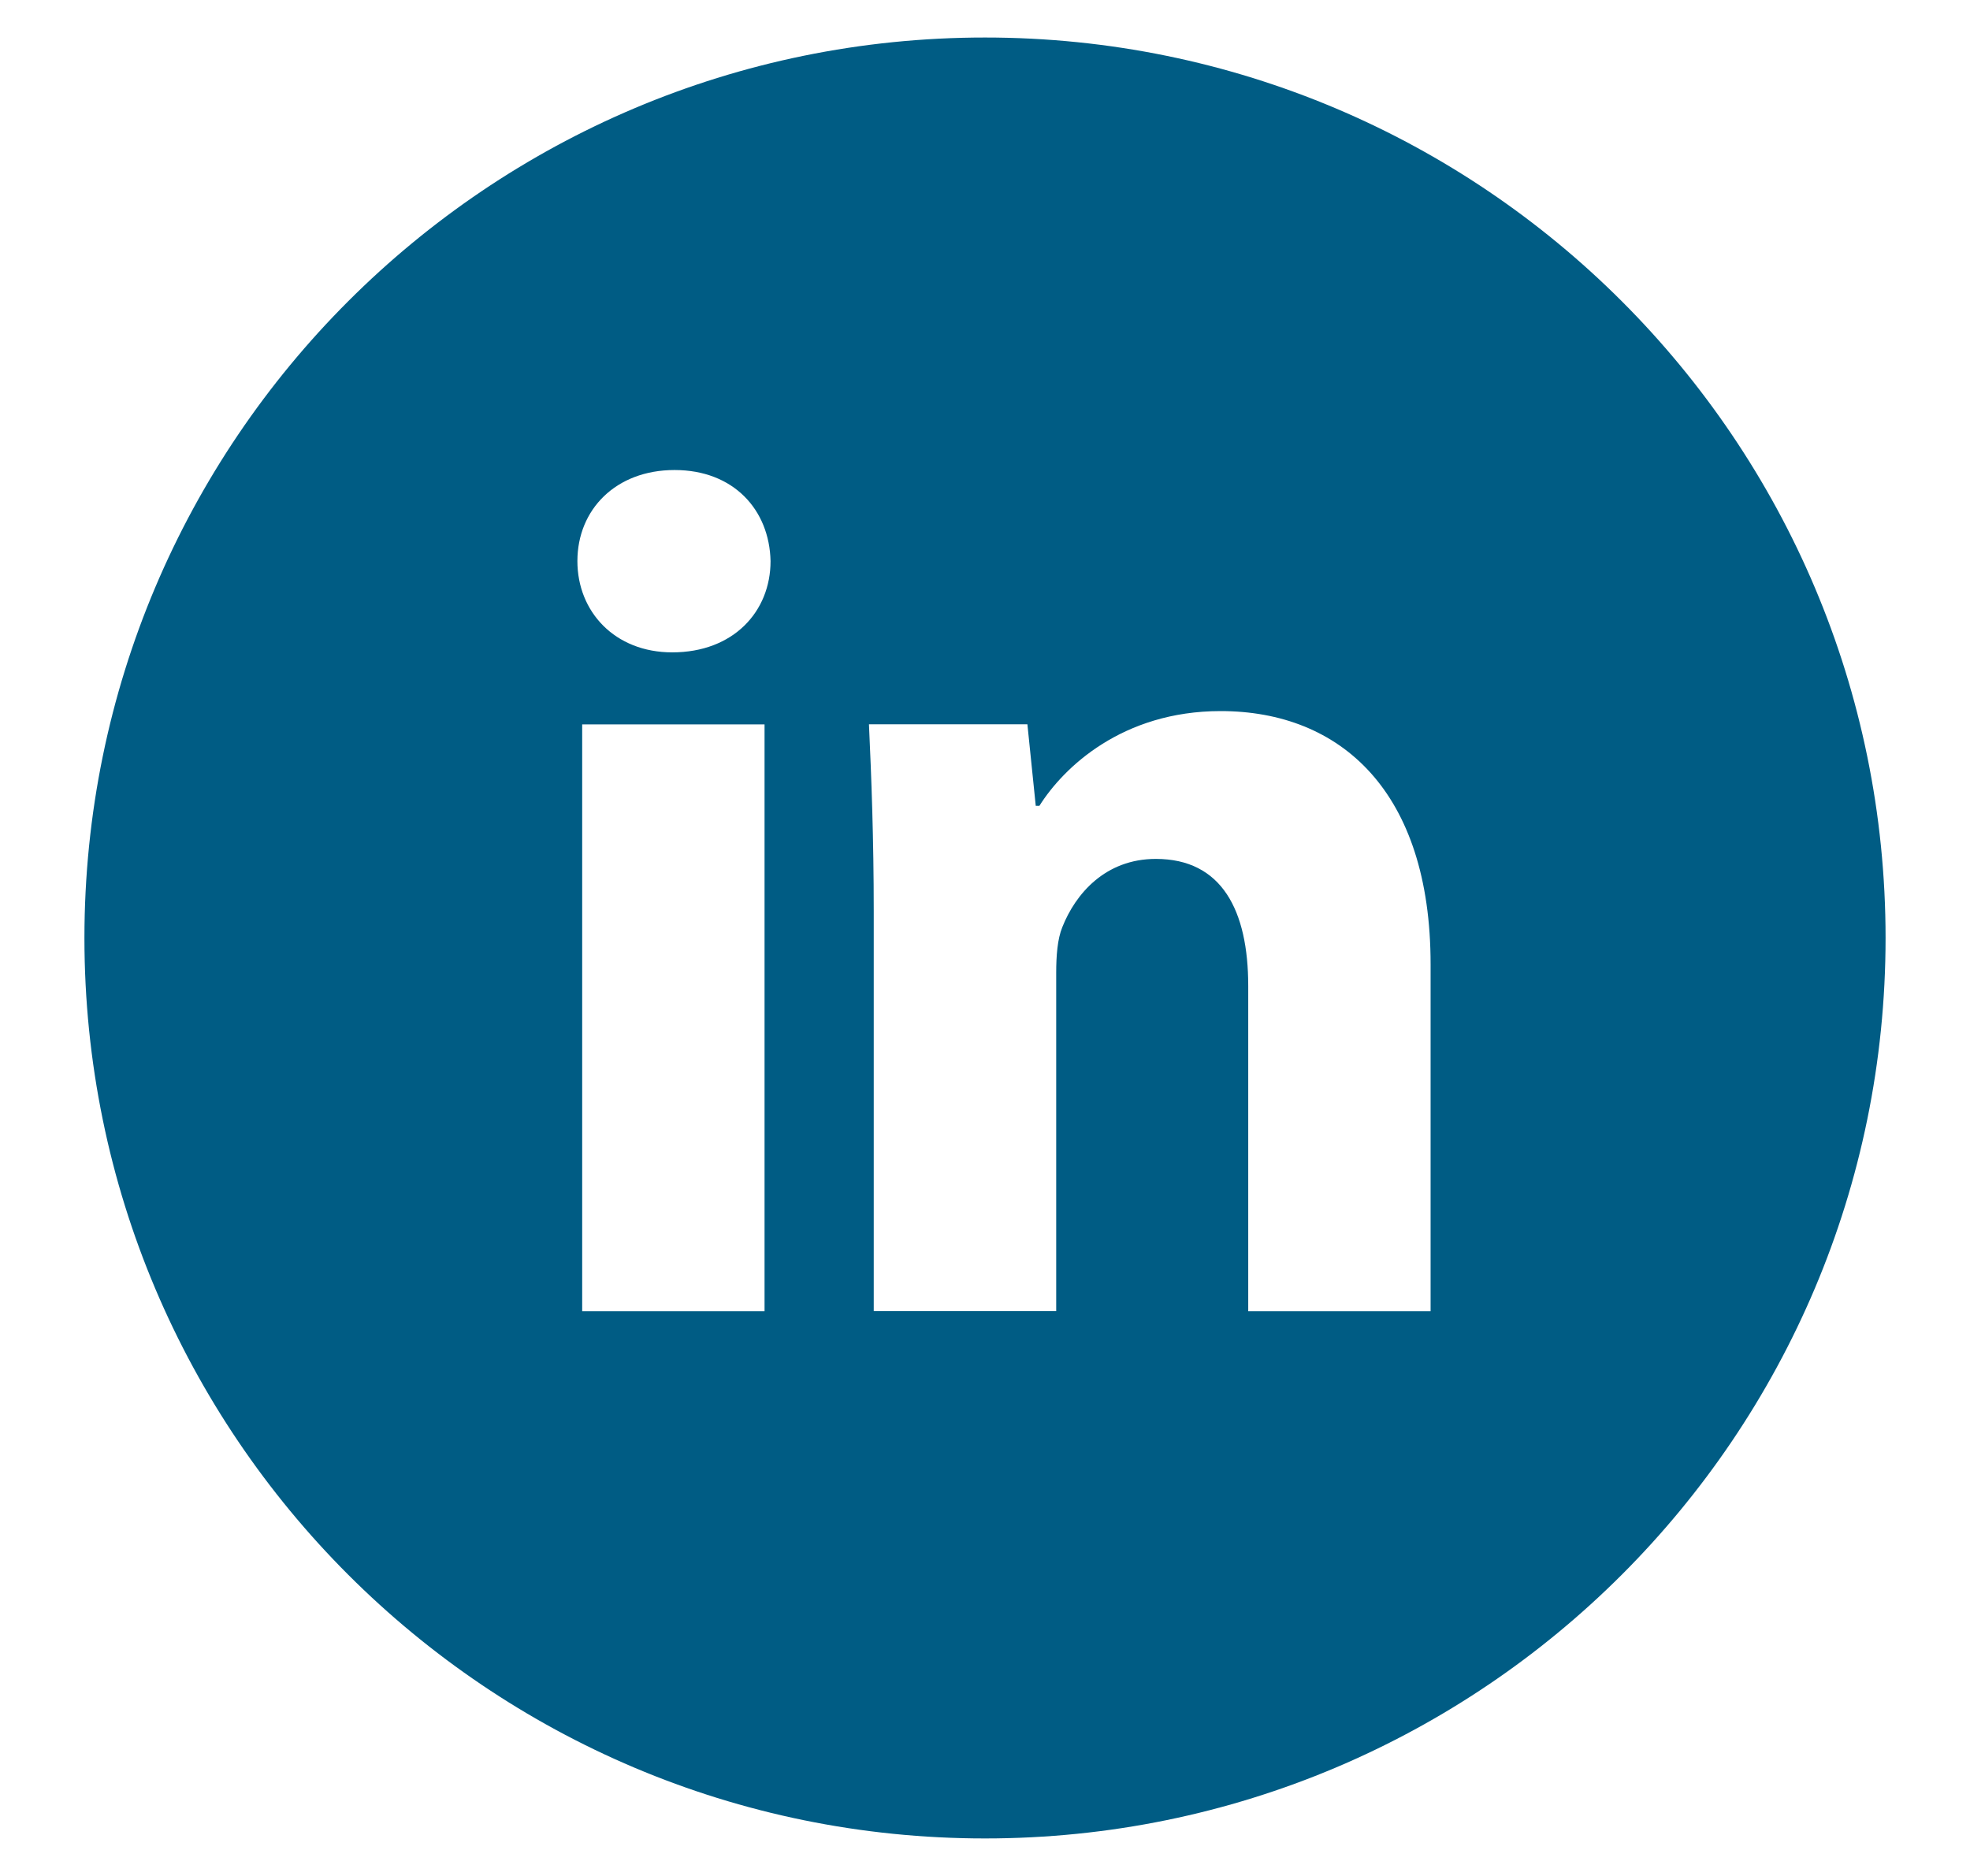<svg width="21" height="20" viewBox="0 0 21 20" fill="none" xmlns="http://www.w3.org/2000/svg">
<path d="M10.5 0.4C5.198 0.4 0.9 4.698 0.9 10C0.9 15.302 5.198 19.6 10.5 19.6C15.802 19.6 20.1 15.302 20.1 10C20.1 4.698 15.802 0.4 10.5 0.4ZM8.15 13.979H6.206V7.723H8.15V13.979ZM7.166 6.955C6.552 6.955 6.155 6.52 6.155 5.982C6.155 5.433 6.564 5.011 7.191 5.011C7.818 5.011 8.202 5.433 8.214 5.982C8.214 6.52 7.818 6.955 7.166 6.955ZM15.25 13.979H13.306V10.512C13.306 9.705 13.024 9.157 12.321 9.157C11.784 9.157 11.465 9.528 11.324 9.885C11.272 10.012 11.259 10.192 11.259 10.371V13.978H9.314V9.718C9.314 8.937 9.289 8.284 9.263 7.722H10.952L11.041 8.591H11.08C11.336 8.183 11.963 7.581 13.012 7.581C14.291 7.581 15.25 8.438 15.25 10.28V13.979Z" fill="#005C84"/>
</svg>
